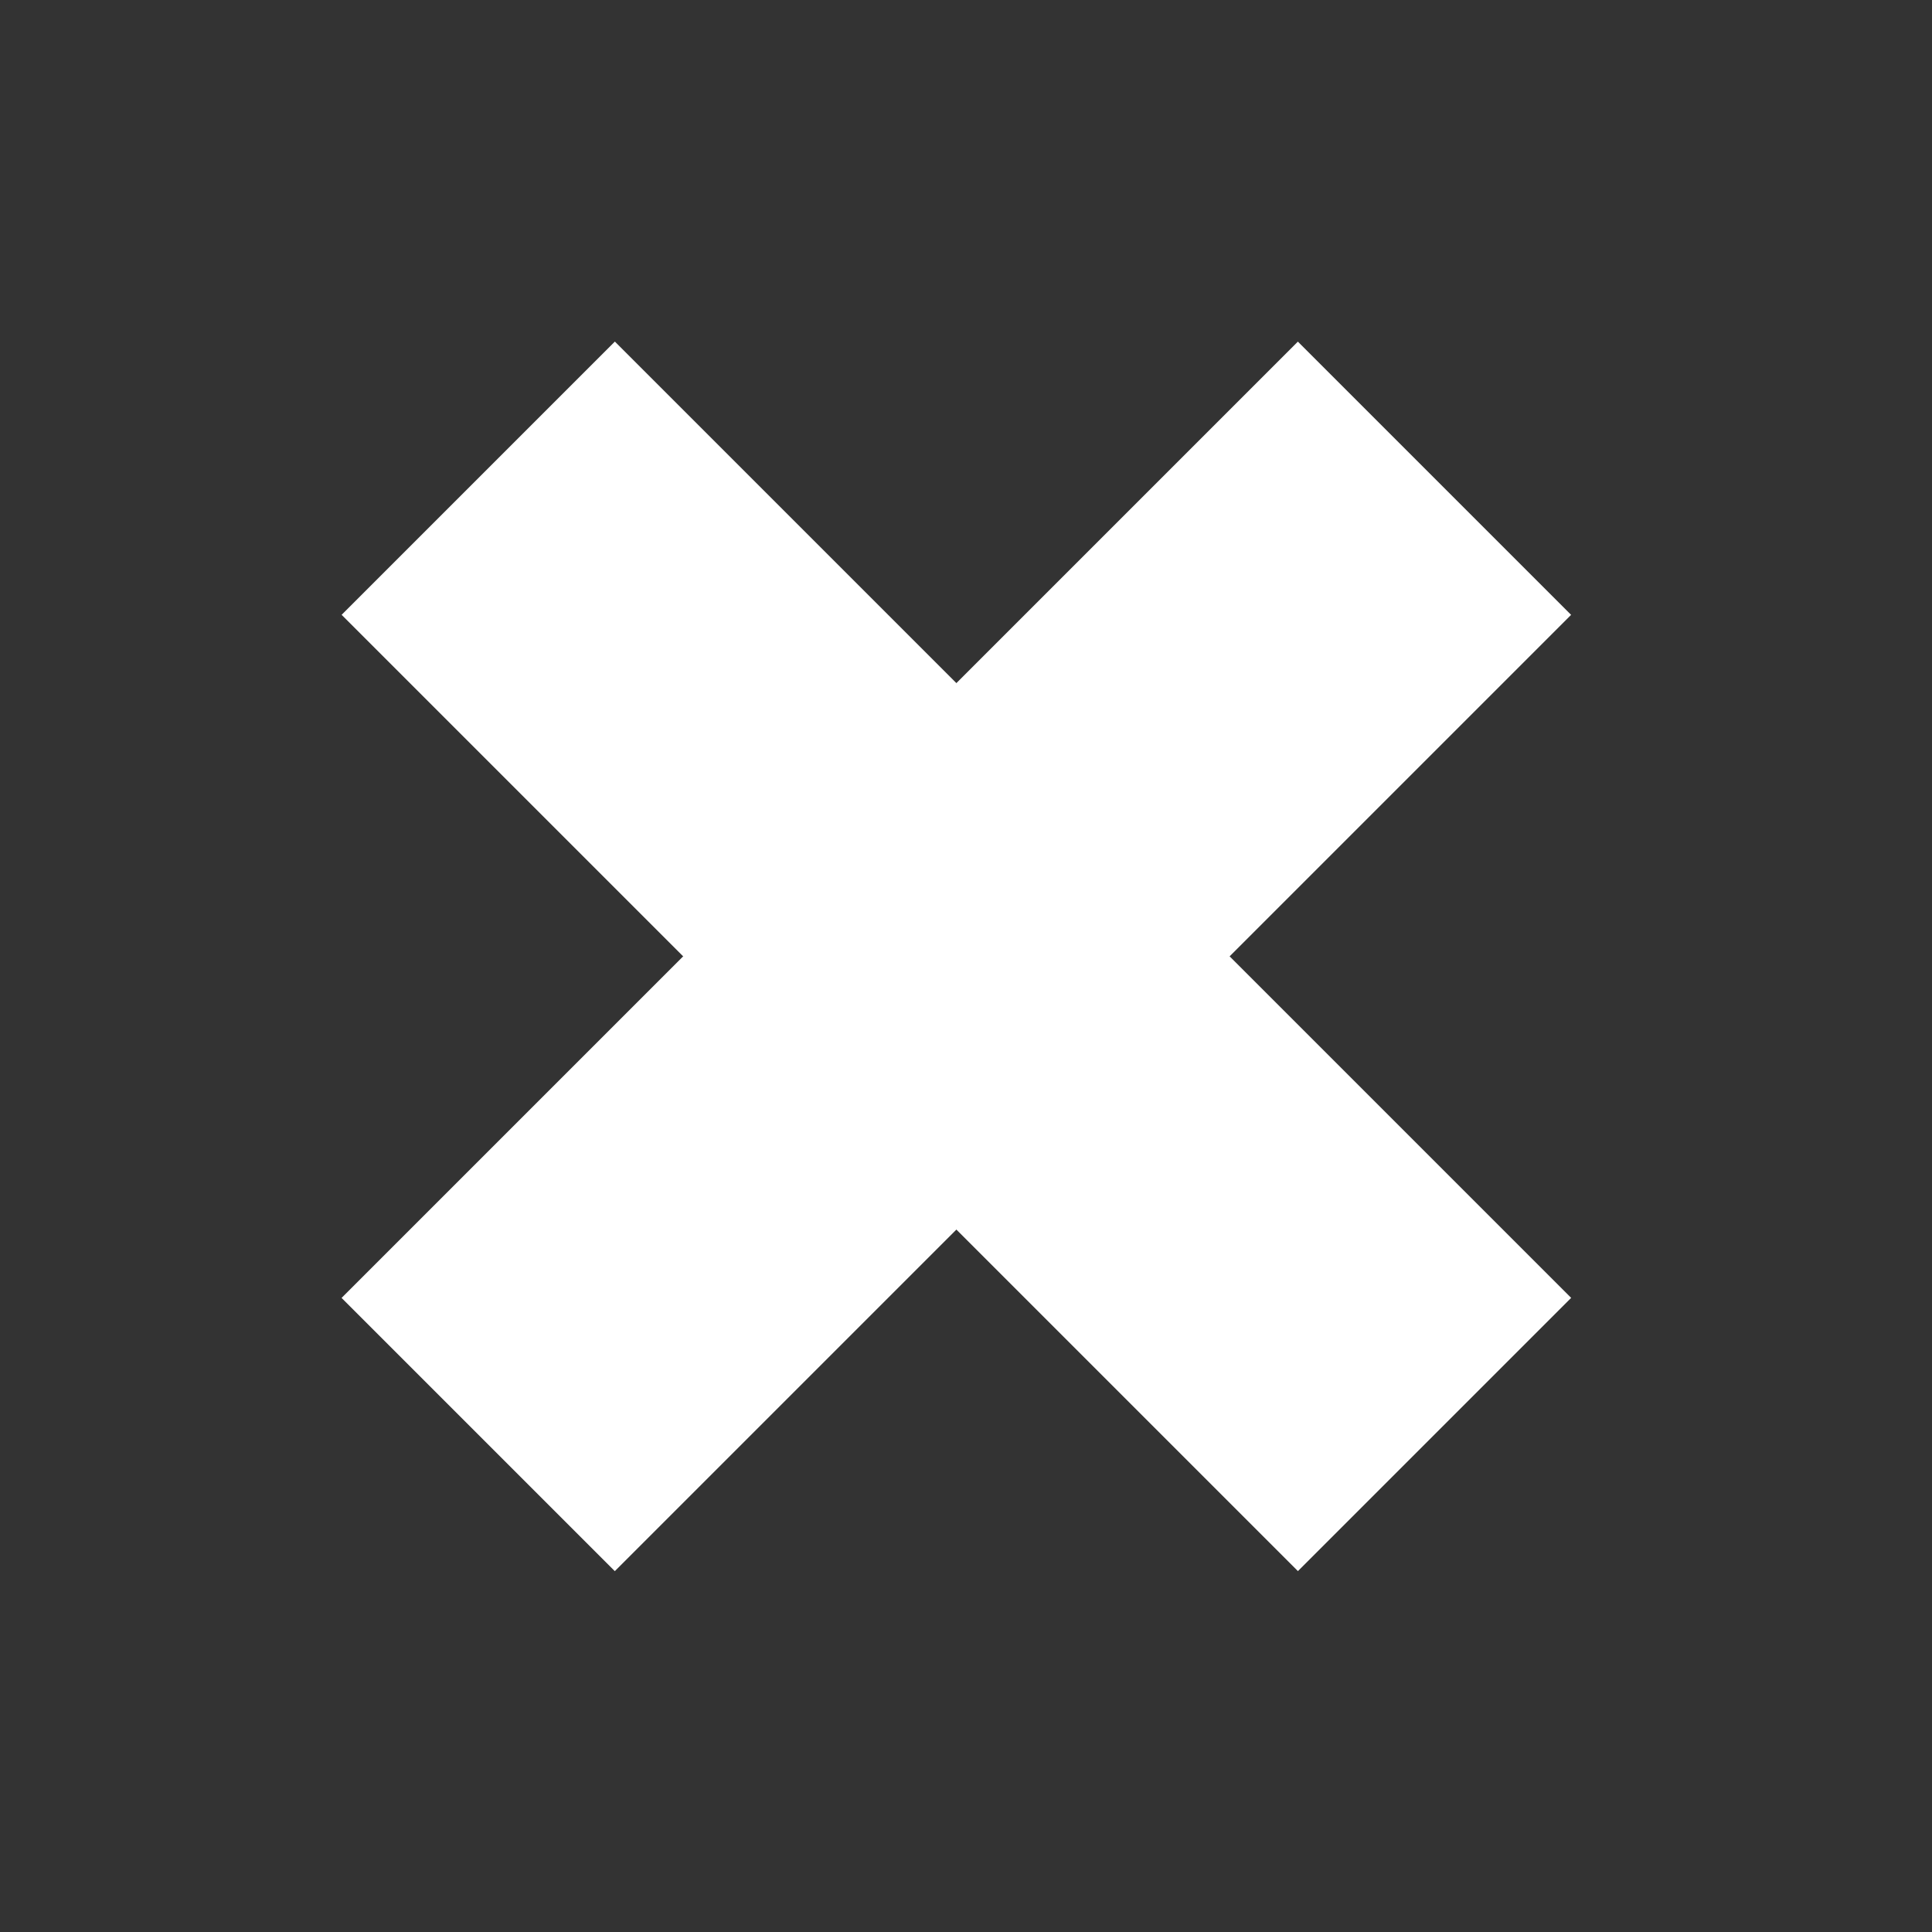 <svg width="10" height="10" viewBox="0 0 10 10" fill="none" xmlns="http://www.w3.org/2000/svg">
<rect x="0" y="0" width="10" height="10" fill="#333333" stroke="none"/>
<rect x="1.768" y="6.718" width="7" height="2" transform="rotate(-45 1.768 6.718)" fill="#ffffff"/>
<rect x="6.718" y="8.132" width="7" height="2" transform="rotate(-135 6.718 8.132)" fill="#ffffff"/>
</svg>
